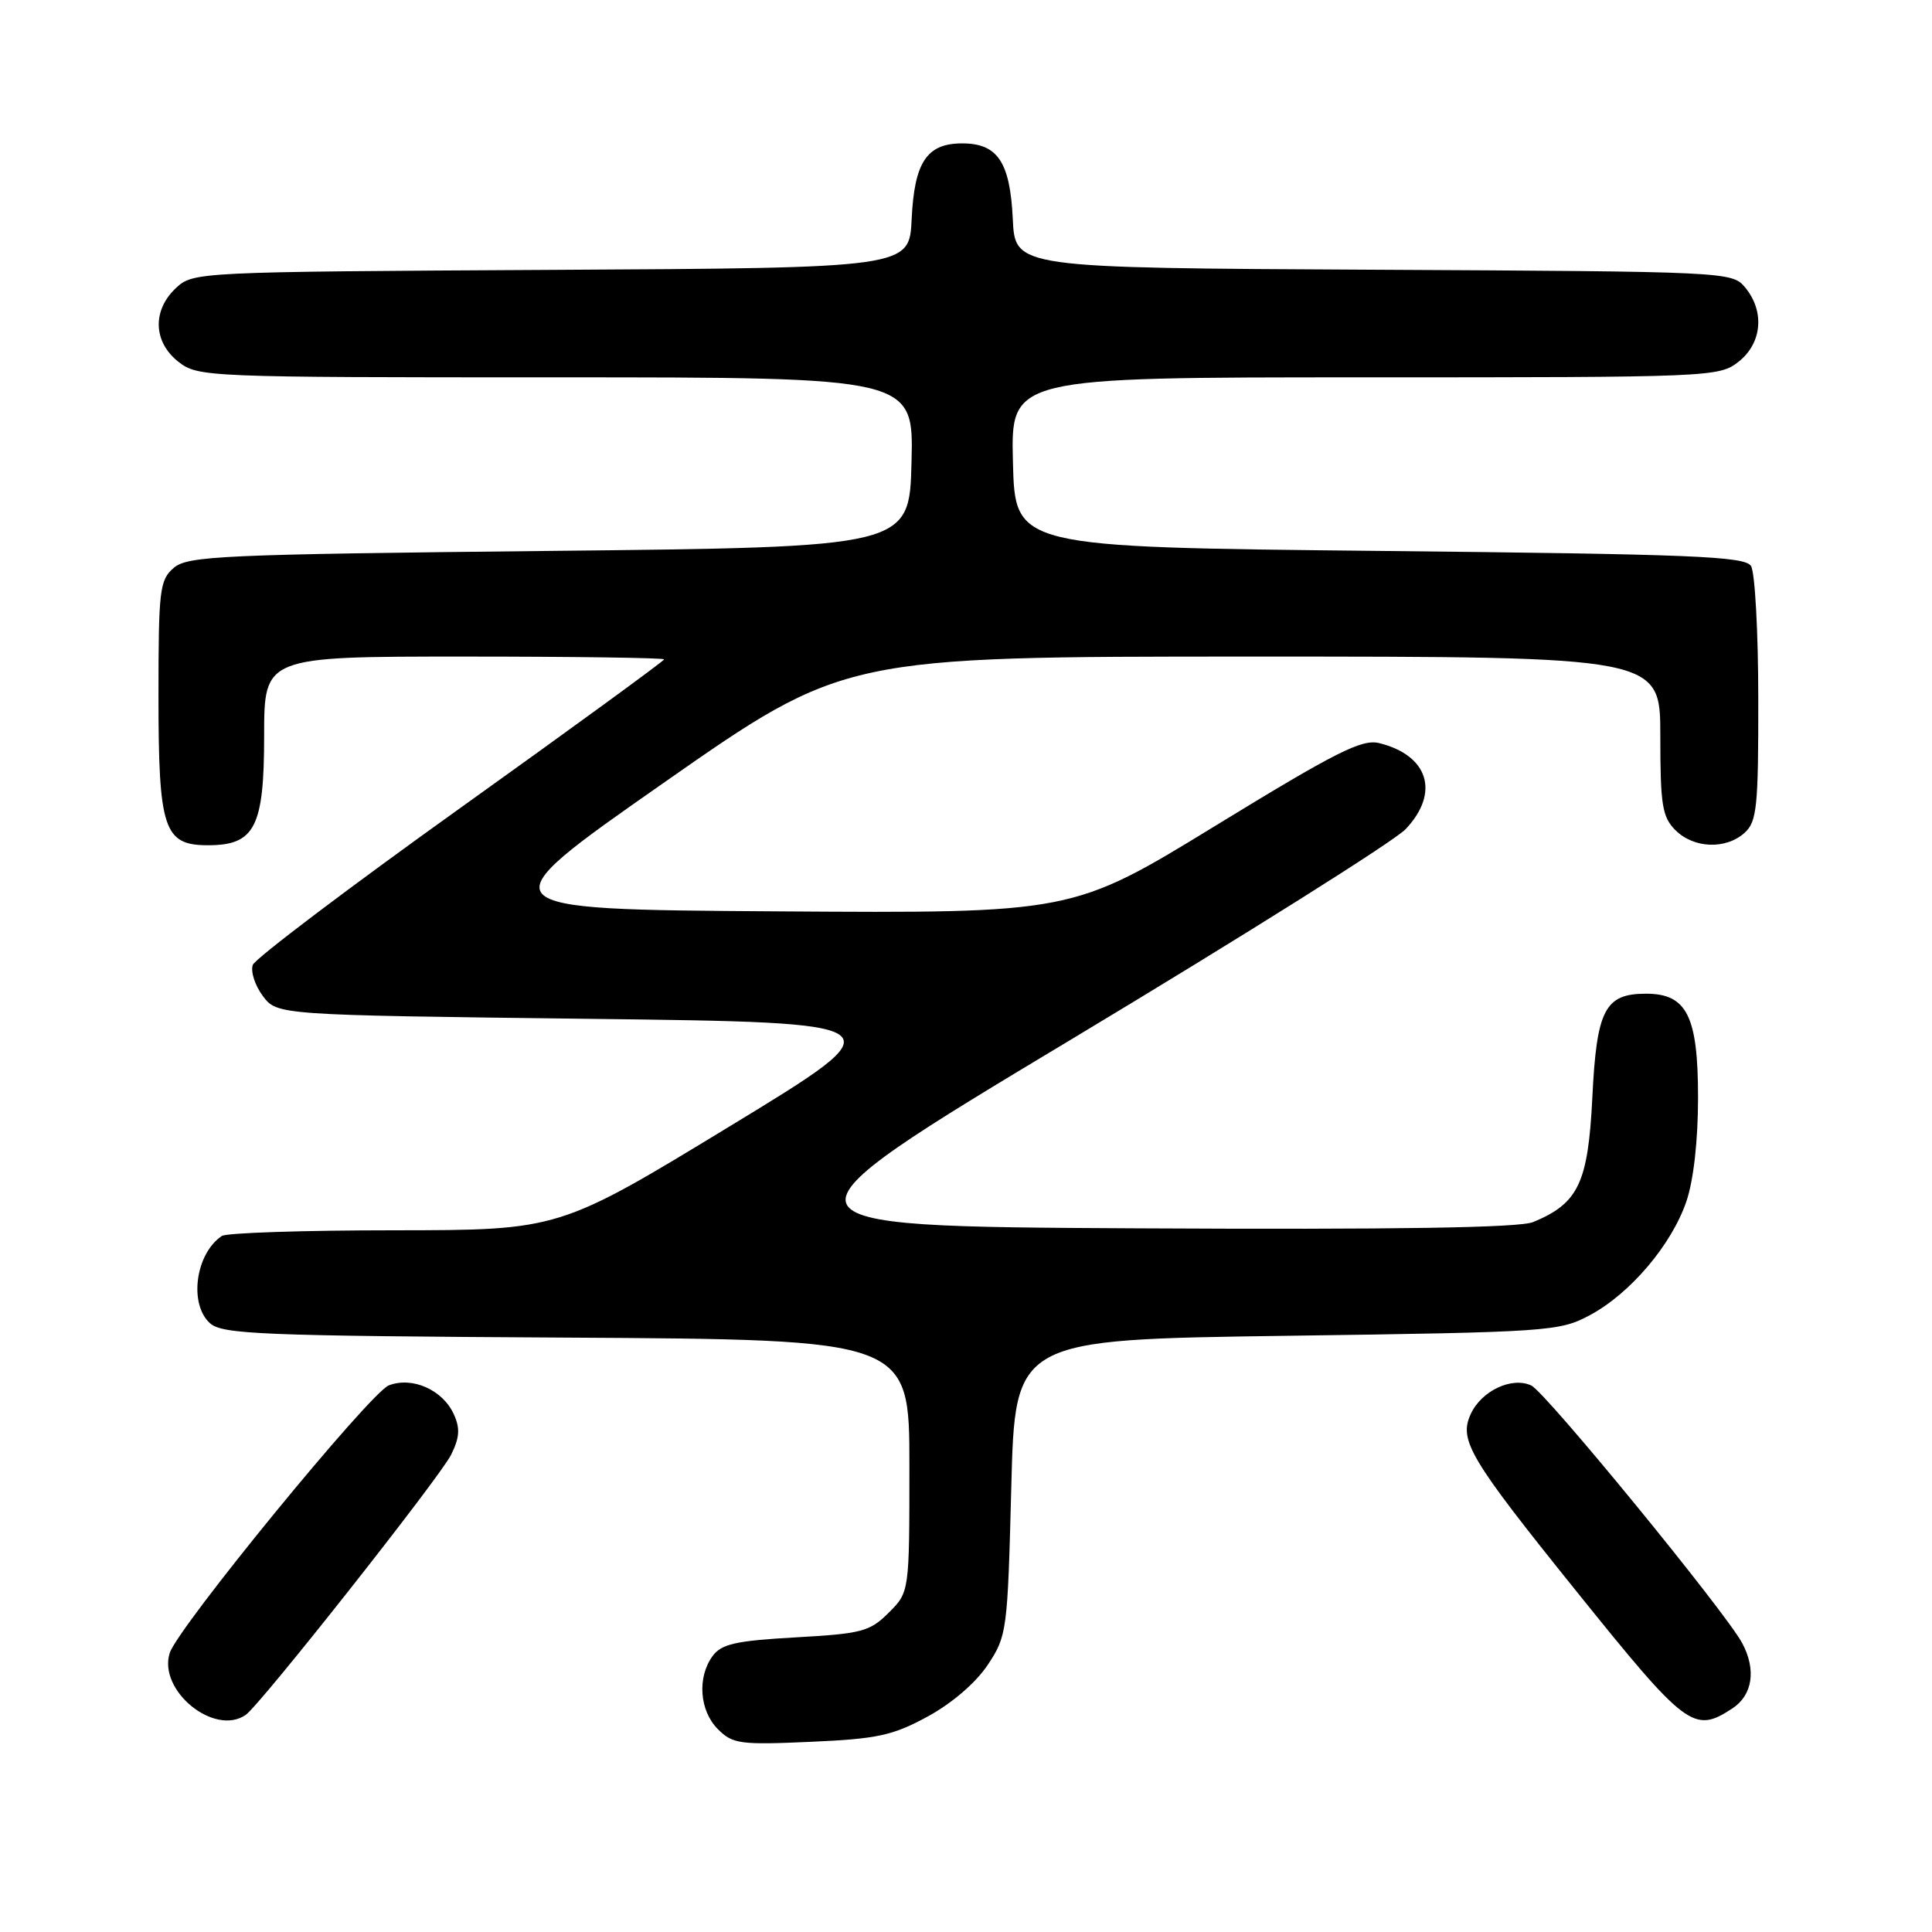<?xml version="1.0" encoding="UTF-8" standalone="no"?>
<!DOCTYPE svg PUBLIC "-//W3C//DTD SVG 1.1//EN" "http://www.w3.org/Graphics/SVG/1.1/DTD/svg11.dtd" >
<svg xmlns="http://www.w3.org/2000/svg" xmlns:xlink="http://www.w3.org/1999/xlink" version="1.1" viewBox="0 0 256 256">
 <g >
 <path fill="currentColor"
d=" M 122.94 227.44 C 126.15 225.69 129.33 222.95 130.89 220.59 C 133.43 216.77 133.51 216.10 134.00 197.08 C 134.50 177.50 134.50 177.50 170.50 177.00 C 205.26 176.52 206.64 176.42 210.64 174.28 C 216.00 171.42 221.48 164.96 223.45 159.21 C 224.41 156.38 225.00 151.14 225.00 145.43 C 225.00 134.63 223.52 131.67 218.11 131.67 C 212.65 131.67 211.56 133.78 210.99 145.47 C 210.43 156.76 209.14 159.46 203.15 161.93 C 201.32 162.69 185.01 162.94 150.61 162.76 C 100.71 162.50 100.71 162.50 142.11 137.63 C 164.87 123.95 184.74 111.46 186.25 109.87 C 190.81 105.06 189.30 100.10 182.77 98.47 C 180.46 97.90 177.12 99.58 161.06 109.41 C 142.09 121.02 142.09 121.02 103.02 120.76 C 63.95 120.50 63.95 120.50 87.91 103.75 C 111.87 87.00 111.87 87.00 165.93 87.00 C 220.00 87.00 220.00 87.00 220.00 97.50 C 220.00 106.67 220.25 108.25 222.00 110.00 C 224.43 112.43 228.69 112.59 231.17 110.35 C 232.80 108.87 233.00 106.93 232.98 92.60 C 232.98 83.74 232.54 75.83 232.02 75.00 C 231.21 73.71 224.25 73.43 182.79 73.00 C 134.50 72.50 134.50 72.50 134.22 61.25 C 133.93 50.00 133.93 50.00 180.83 50.00 C 226.76 50.00 227.78 49.96 230.37 47.93 C 233.48 45.48 233.86 41.26 231.25 38.10 C 229.52 36.01 229.02 35.98 182.00 35.74 C 134.50 35.50 134.50 35.50 134.20 29.02 C 133.84 21.47 132.19 19.00 127.50 19.00 C 122.81 19.00 121.16 21.47 120.80 29.02 C 120.50 35.50 120.50 35.50 73.05 35.76 C 25.96 36.02 25.59 36.04 23.30 38.18 C 20.16 41.14 20.30 45.30 23.63 47.93 C 26.22 49.96 27.23 50.00 73.67 50.00 C 121.07 50.00 121.07 50.00 120.78 61.25 C 120.50 72.50 120.50 72.50 72.78 73.00 C 29.32 73.46 24.88 73.66 23.03 75.24 C 21.15 76.85 21.00 78.14 21.00 92.27 C 21.00 109.89 21.70 112.00 27.56 112.00 C 33.77 112.00 35.00 109.60 35.00 97.50 C 35.00 87.00 35.00 87.00 61.50 87.00 C 76.08 87.00 88.00 87.17 88.00 87.37 C 88.00 87.57 75.87 96.42 61.05 107.02 C 46.23 117.62 33.83 127.00 33.50 127.85 C 33.18 128.70 33.77 130.55 34.81 131.95 C 36.71 134.50 36.71 134.50 78.00 135.00 C 119.28 135.50 119.28 135.50 96.68 149.25 C 74.08 163.00 74.08 163.00 52.29 163.02 C 40.30 163.02 30.00 163.36 29.40 163.77 C 25.91 166.10 25.00 172.78 27.82 175.33 C 29.44 176.80 34.54 177.01 75.07 177.24 C 120.50 177.50 120.50 177.50 120.50 194.23 C 120.50 210.96 120.50 210.96 117.76 213.69 C 115.26 216.19 114.20 216.47 105.43 216.96 C 97.47 217.41 95.60 217.83 94.42 219.44 C 92.36 222.26 92.68 226.68 95.13 229.13 C 97.08 231.08 98.06 231.22 107.42 230.80 C 116.27 230.41 118.29 229.97 122.94 227.44 Z  M 32.56 227.23 C 34.49 225.90 58.27 195.77 59.77 192.77 C 60.90 190.49 60.99 189.27 60.13 187.39 C 58.66 184.16 54.63 182.37 51.52 183.57 C 49.04 184.53 23.56 215.65 22.49 219.03 C 20.91 224.00 28.41 230.11 32.56 227.23 Z  M 229.54 226.38 C 232.23 224.62 232.74 221.25 230.85 217.72 C 228.64 213.59 204.82 184.49 202.91 183.59 C 200.33 182.38 196.28 184.29 194.87 187.39 C 193.29 190.85 194.72 193.25 208.84 210.80 C 223.47 228.99 224.44 229.72 229.54 226.38 Z "/>
</g>
</svg>